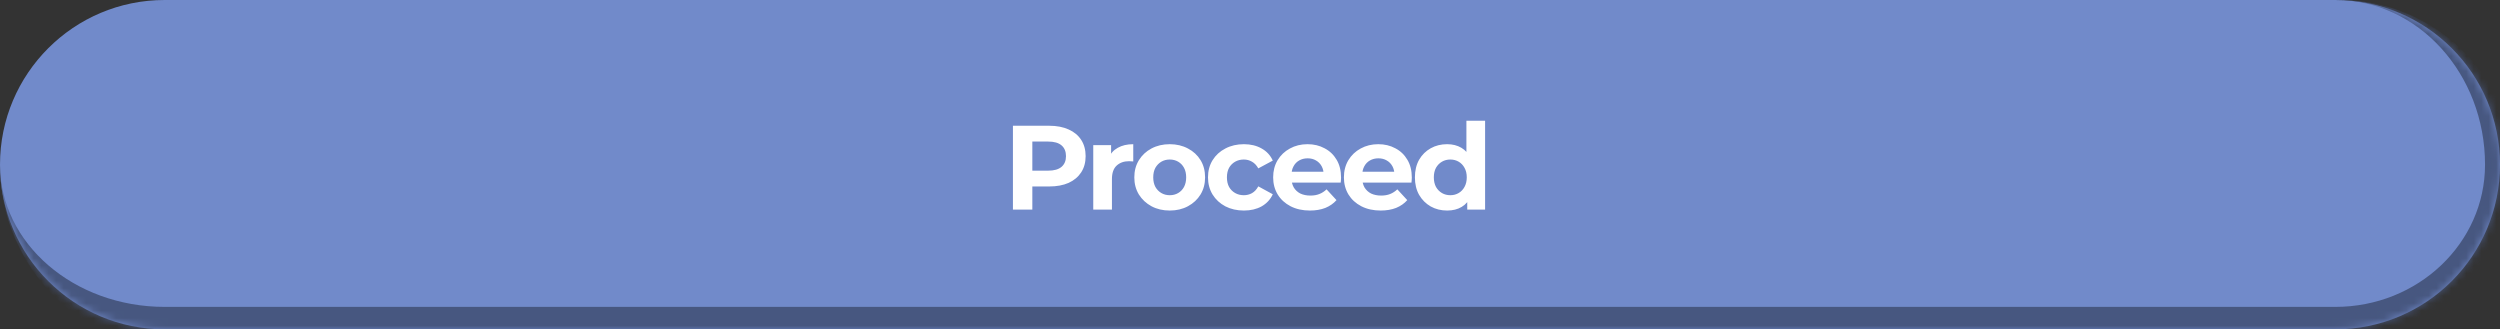 <svg width="334" height="44" viewBox="0 0 334 44" fill="none" xmlns="http://www.w3.org/2000/svg">
<rect x="0" y="0" width="334" height="44" fill="#333333" stroke="none"/>
<mask id="path-1-inside-1_4826_9500" fill="white">
<path d="M0 22C0 9.85 9.85 0 22 0H312C324.15 0 334 9.85 334 22C334 34.15 324.15 44 312 44H22C9.85 44 0 34.15 0 22Z"/>
</mask>
<path d="M0 22C0 9.85 9.85 0 22 0H312C324.15 0 334 9.85 334 22C334 34.15 324.15 44 312 44H22C9.85 44 0 34.15 0 22Z" fill="#718ACA"/>
<path d="M135.328 28V16.8H140.176C141.179 16.8 142.043 16.965 142.768 17.296C143.493 17.616 144.053 18.08 144.448 18.688C144.843 19.296 145.04 20.021 145.04 20.864C145.04 21.696 144.843 22.416 144.448 23.024C144.053 23.632 143.493 24.101 142.768 24.432C142.043 24.752 141.179 24.912 140.176 24.912H136.768L137.92 23.744V28H135.328ZM137.92 24.032L136.768 22.8H140.032C140.832 22.8 141.429 22.629 141.824 22.288C142.219 21.947 142.416 21.472 142.416 20.864C142.416 20.245 142.219 19.765 141.824 19.424C141.429 19.083 140.832 18.912 140.032 18.912H136.768L137.92 17.68V24.032ZM146.059 28V19.392H148.443V21.824L148.107 21.12C148.363 20.512 148.774 20.053 149.339 19.744C149.904 19.424 150.592 19.264 151.403 19.264V21.568C151.296 21.557 151.2 21.552 151.115 21.552C151.03 21.541 150.939 21.536 150.843 21.536C150.16 21.536 149.606 21.733 149.179 22.128C148.763 22.512 148.555 23.115 148.555 23.936V28H146.059ZM156.28 28.128C155.363 28.128 154.547 27.936 153.832 27.552C153.128 27.168 152.568 26.645 152.152 25.984C151.747 25.312 151.544 24.549 151.544 23.696C151.544 22.832 151.747 22.069 152.152 21.408C152.568 20.736 153.128 20.213 153.832 19.84C154.547 19.456 155.363 19.264 156.28 19.264C157.187 19.264 157.998 19.456 158.712 19.84C159.427 20.213 159.987 20.731 160.392 21.392C160.798 22.053 161 22.821 161 23.696C161 24.549 160.798 25.312 160.392 25.984C159.987 26.645 159.427 27.168 158.712 27.552C157.998 27.936 157.187 28.128 156.28 28.128ZM156.28 26.08C156.696 26.08 157.07 25.984 157.4 25.792C157.731 25.6 157.992 25.328 158.184 24.976C158.376 24.613 158.472 24.187 158.472 23.696C158.472 23.195 158.376 22.768 158.184 22.416C157.992 22.064 157.731 21.792 157.4 21.6C157.07 21.408 156.696 21.312 156.28 21.312C155.864 21.312 155.491 21.408 155.16 21.6C154.83 21.792 154.563 22.064 154.36 22.416C154.168 22.768 154.072 23.195 154.072 23.696C154.072 24.187 154.168 24.613 154.36 24.976C154.563 25.328 154.83 25.6 155.16 25.792C155.491 25.984 155.864 26.08 156.28 26.08ZM166.189 28.128C165.261 28.128 164.434 27.941 163.709 27.568C162.984 27.184 162.413 26.656 161.997 25.984C161.592 25.312 161.389 24.549 161.389 23.696C161.389 22.832 161.592 22.069 161.997 21.408C162.413 20.736 162.984 20.213 163.709 19.84C164.434 19.456 165.261 19.264 166.189 19.264C167.096 19.264 167.885 19.456 168.557 19.84C169.229 20.213 169.725 20.752 170.045 21.456L168.109 22.496C167.885 22.091 167.602 21.792 167.261 21.6C166.93 21.408 166.568 21.312 166.173 21.312C165.746 21.312 165.362 21.408 165.021 21.6C164.68 21.792 164.408 22.064 164.205 22.416C164.013 22.768 163.917 23.195 163.917 23.696C163.917 24.197 164.013 24.624 164.205 24.976C164.408 25.328 164.68 25.6 165.021 25.792C165.362 25.984 165.746 26.08 166.173 26.08C166.568 26.08 166.93 25.989 167.261 25.808C167.602 25.616 167.885 25.312 168.109 24.896L170.045 25.952C169.725 26.645 169.229 27.184 168.557 27.568C167.885 27.941 167.096 28.128 166.189 28.128ZM175.005 28.128C174.023 28.128 173.159 27.936 172.413 27.552C171.677 27.168 171.106 26.645 170.701 25.984C170.295 25.312 170.093 24.549 170.093 23.696C170.093 22.832 170.29 22.069 170.685 21.408C171.09 20.736 171.639 20.213 172.333 19.84C173.026 19.456 173.81 19.264 174.685 19.264C175.527 19.264 176.285 19.445 176.957 19.808C177.639 20.16 178.178 20.672 178.573 21.344C178.967 22.005 179.165 22.8 179.165 23.728C179.165 23.824 179.159 23.936 179.149 24.064C179.138 24.181 179.127 24.293 179.117 24.4H172.125V22.944H177.805L176.845 23.376C176.845 22.928 176.754 22.539 176.573 22.208C176.391 21.877 176.141 21.621 175.821 21.44C175.501 21.248 175.127 21.152 174.701 21.152C174.274 21.152 173.895 21.248 173.565 21.44C173.245 21.621 172.994 21.883 172.813 22.224C172.631 22.555 172.541 22.949 172.541 23.408V23.792C172.541 24.261 172.642 24.677 172.845 25.04C173.058 25.392 173.351 25.664 173.725 25.856C174.109 26.037 174.557 26.128 175.069 26.128C175.527 26.128 175.927 26.059 176.269 25.92C176.621 25.781 176.941 25.573 177.229 25.296L178.557 26.736C178.162 27.184 177.666 27.531 177.069 27.776C176.471 28.011 175.783 28.128 175.005 28.128ZM184.458 28.128C183.477 28.128 182.613 27.936 181.866 27.552C181.13 27.168 180.56 26.645 180.154 25.984C179.749 25.312 179.546 24.549 179.546 23.696C179.546 22.832 179.744 22.069 180.138 21.408C180.544 20.736 181.093 20.213 181.786 19.84C182.48 19.456 183.264 19.264 184.138 19.264C184.981 19.264 185.738 19.445 186.41 19.808C187.093 20.16 187.632 20.672 188.026 21.344C188.421 22.005 188.618 22.8 188.618 23.728C188.618 23.824 188.613 23.936 188.602 24.064C188.592 24.181 188.581 24.293 188.57 24.4H181.578V22.944H187.258L186.298 23.376C186.298 22.928 186.208 22.539 186.026 22.208C185.845 21.877 185.594 21.621 185.274 21.44C184.954 21.248 184.581 21.152 184.154 21.152C183.728 21.152 183.349 21.248 183.018 21.44C182.698 21.621 182.448 21.883 182.266 22.224C182.085 22.555 181.994 22.949 181.994 23.408V23.792C181.994 24.261 182.096 24.677 182.298 25.04C182.512 25.392 182.805 25.664 183.178 25.856C183.562 26.037 184.01 26.128 184.522 26.128C184.981 26.128 185.381 26.059 185.722 25.92C186.074 25.781 186.394 25.573 186.682 25.296L188.01 26.736C187.616 27.184 187.12 27.531 186.522 27.776C185.925 28.011 185.237 28.128 184.458 28.128ZM193.336 28.128C192.525 28.128 191.795 27.947 191.144 27.584C190.493 27.211 189.976 26.693 189.592 26.032C189.219 25.371 189.032 24.592 189.032 23.696C189.032 22.789 189.219 22.005 189.592 21.344C189.976 20.683 190.493 20.171 191.144 19.808C191.795 19.445 192.525 19.264 193.336 19.264C194.061 19.264 194.696 19.424 195.24 19.744C195.784 20.064 196.205 20.549 196.504 21.2C196.803 21.851 196.952 22.683 196.952 23.696C196.952 24.699 196.808 25.531 196.52 26.192C196.232 26.843 195.816 27.328 195.272 27.648C194.739 27.968 194.093 28.128 193.336 28.128ZM193.768 26.08C194.173 26.08 194.541 25.984 194.872 25.792C195.203 25.6 195.464 25.328 195.656 24.976C195.859 24.613 195.96 24.187 195.96 23.696C195.96 23.195 195.859 22.768 195.656 22.416C195.464 22.064 195.203 21.792 194.872 21.6C194.541 21.408 194.173 21.312 193.768 21.312C193.352 21.312 192.979 21.408 192.648 21.6C192.317 21.792 192.051 22.064 191.848 22.416C191.656 22.768 191.56 23.195 191.56 23.696C191.56 24.187 191.656 24.613 191.848 24.976C192.051 25.328 192.317 25.6 192.648 25.792C192.979 25.984 193.352 26.08 193.768 26.08ZM196.024 28V26.24L196.072 23.68L195.912 21.136V16.128H198.408V28H196.024Z" fill="white"/>
<path d="M0 0H334H0ZM336 23.5C336 36.479 325.479 47 312.5 47H25C11.193 47 0 35.807 0 22C0 32.493 9.85 41 22 41H312C323.046 41 332 32.493 332 22L336 23.5ZM0 44V0V44ZM312.5 0C325.479 0 336 10.521 336 23.5C336 36.479 325.479 47 312.5 47L312 41C323.046 41 332 32.493 332 22C332 9.85 323.046 0 312 0H312.5Z" fill="#475780" mask="url(#path-1-inside-1_4826_9500)"/>
</svg>

